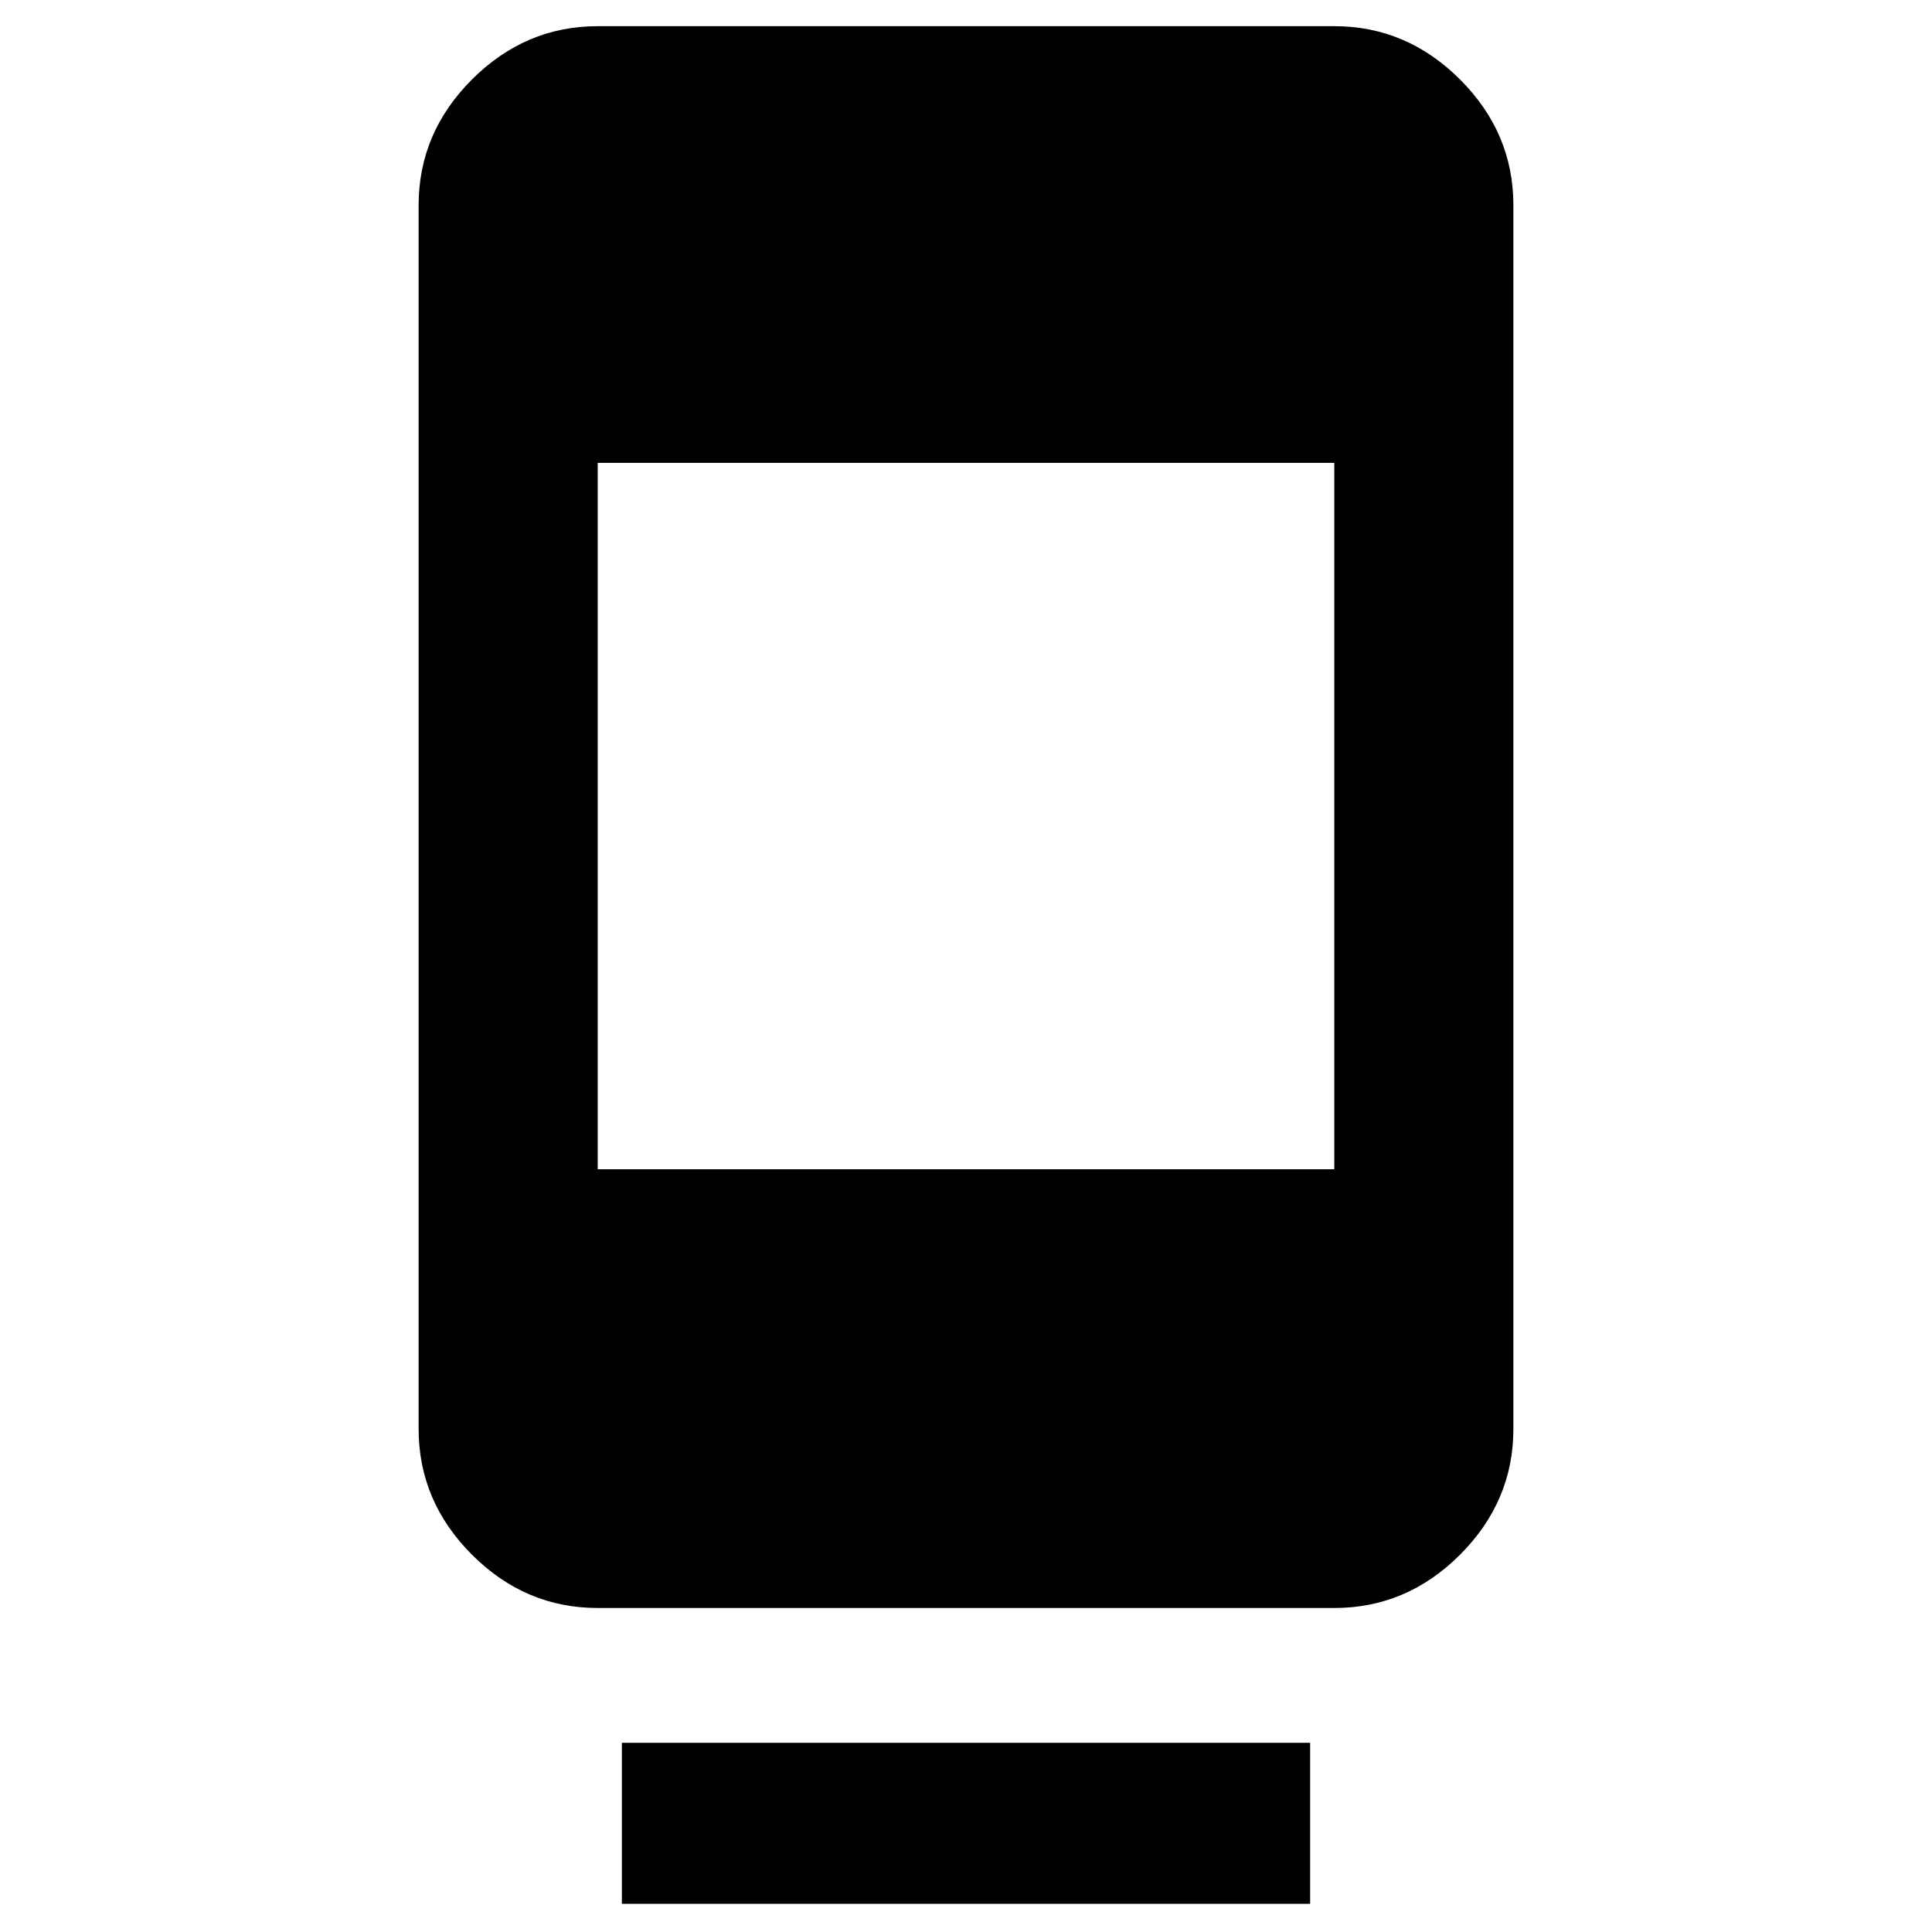 <svg xmlns="http://www.w3.org/2000/svg" height="40" width="40"><path d="M12.375 33.292q-1.5 0-2.604-1.104-1.104-1.105-1.104-2.605V4.25q0-1.5 1.104-2.604T12.375.542h15.25q1.5 0 2.604 1.104t1.104 2.604v25.333q0 1.5-1.104 2.605-1.104 1.104-2.604 1.104Zm15.25-23.709h-15.25v14.625h15.25Zm-14.75 29.834v-3.334h14.25v3.334Z"/></svg>